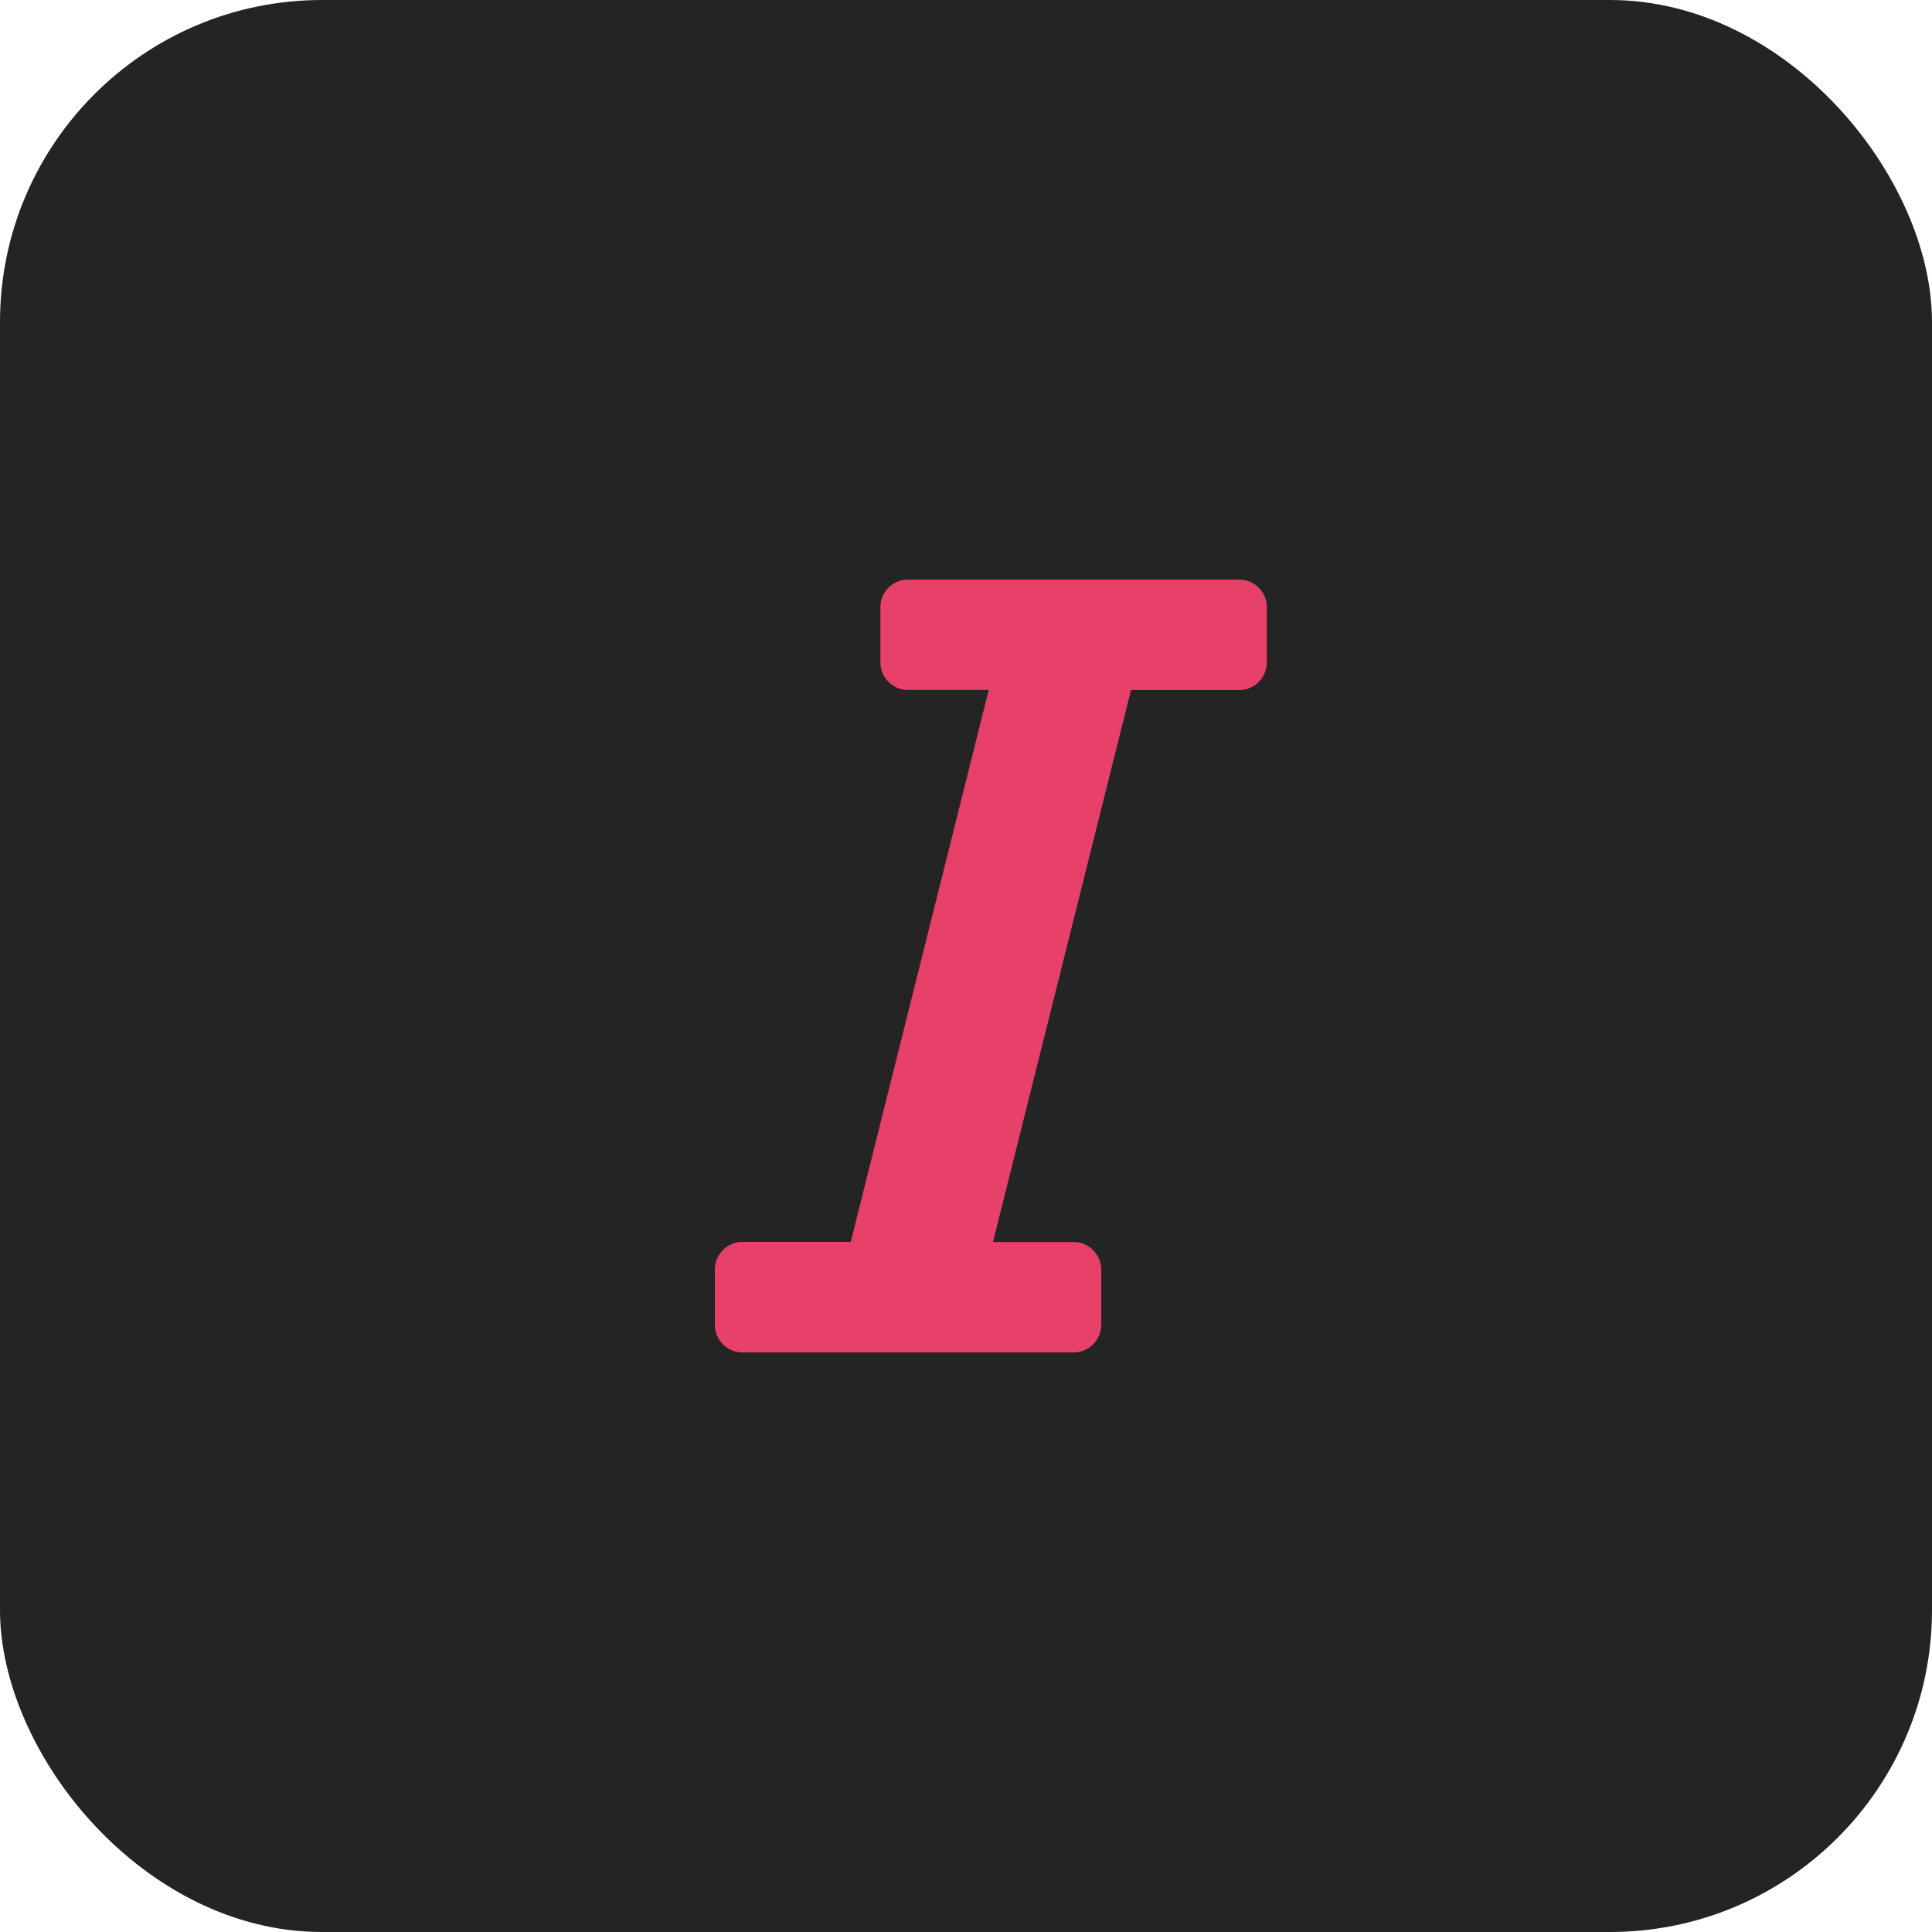 <svg xmlns="http://www.w3.org/2000/svg" width="30" height="30" viewBox="0 0 30 30">
    <rect width="30" height="30" fill="#242424" rx="5"/>
    <path fill="#e7416a" d="M8.571 2.679v.857a.429.429 0 0 1-.429.429h-1.68l-2.143 8.571h1.252a.429.429 0 0 1 .429.428v.857a.429.429 0 0 1-.429.429H.429A.429.429 0 0 1 0 13.821v-.857a.429.429 0 0 1 .429-.429H2.11l2.143-8.571H3a.429.429 0 0 1-.429-.429v-.856A.429.429 0 0 1 3 2.25h5.143a.429.429 0 0 1 .428.429z" transform="translate(11.1 6.75)"/>
</svg>
